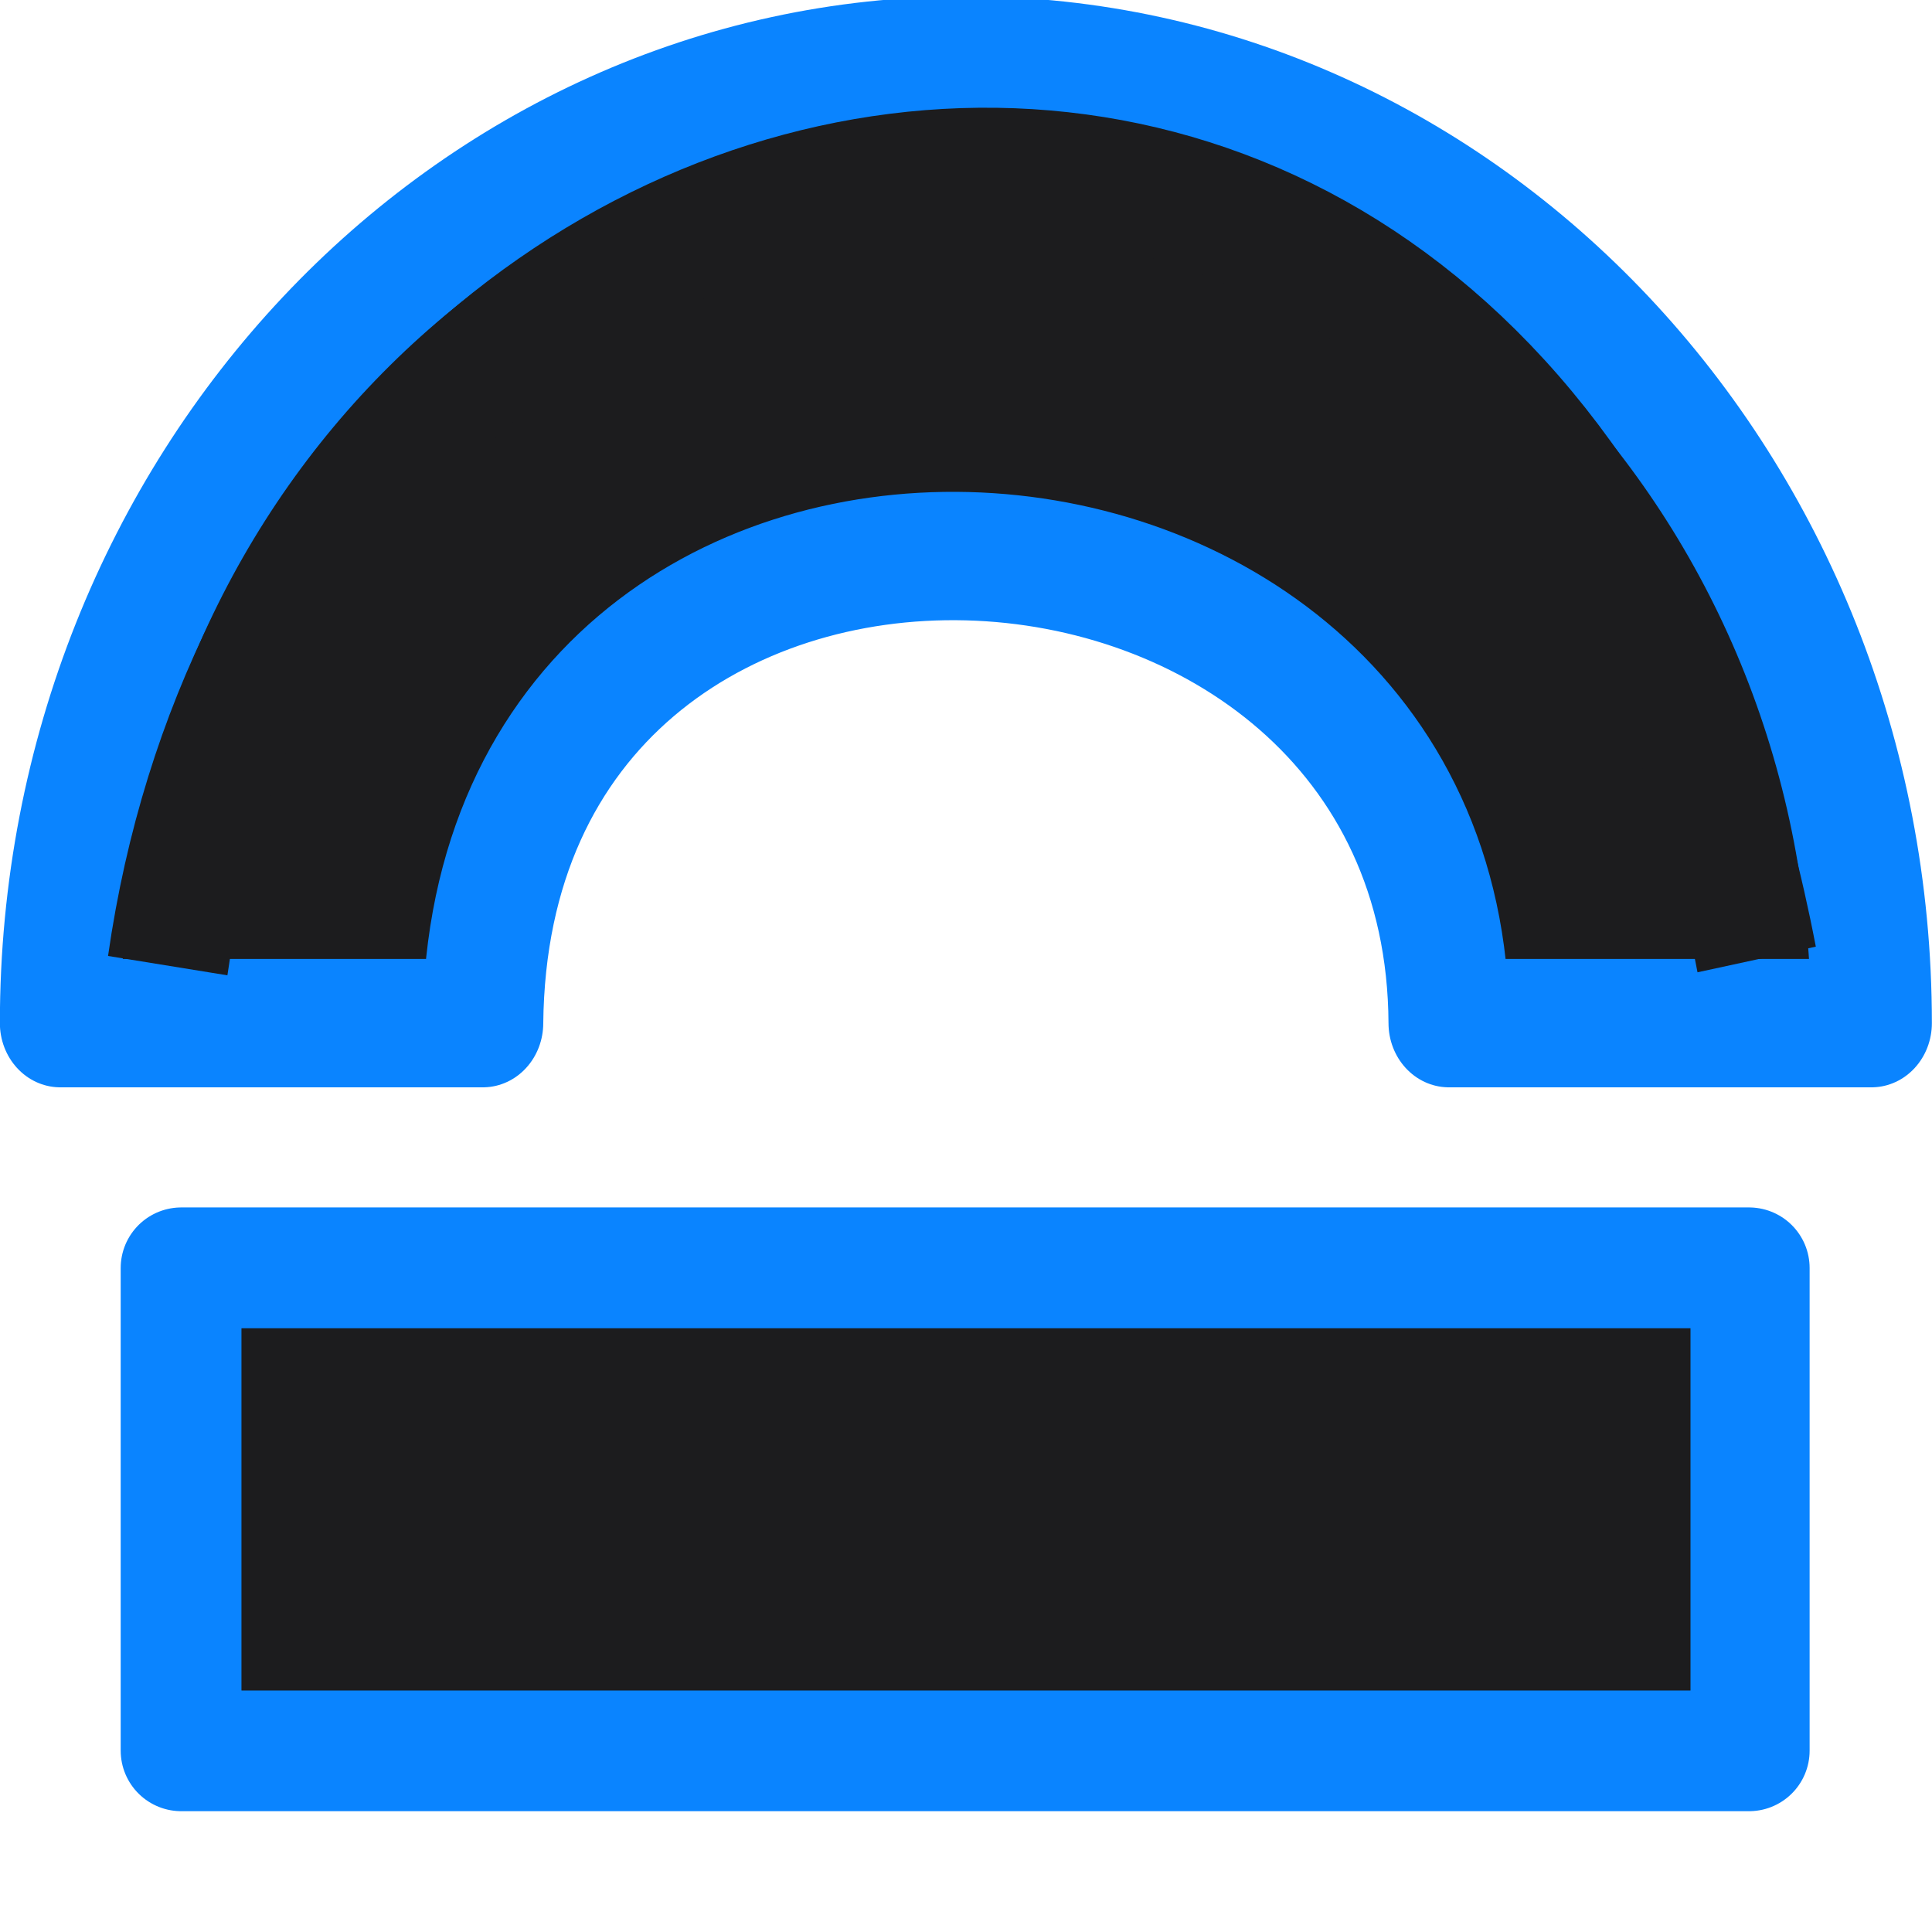 <svg viewBox="0 0 16 16" xmlns="http://www.w3.org/2000/svg" xmlns:xlink="http://www.w3.org/1999/xlink"><linearGradient id="a" gradientTransform="translate(-28.136 -8.678)" gradientUnits="userSpaceOnUse" x1="12" x2="12" y1="21.5" y2="2.5"><stop offset="0" stop-color="#1c1c1e"/><stop offset="1" stop-color="#2c2c2e"/></linearGradient><linearGradient id="b" gradientUnits="userSpaceOnUse" x1="7.66" x2="8" xlink:href="#a" y1="11.956" y2="4.25"/><linearGradient id="c" gradientUnits="userSpaceOnUse" x1="8.186" x2="8.614" xlink:href="#a" y1="15.212" y2="9.992"/>
/&amp;gt;<g transform="matrix(1 0 0 1.063 -.001 -4.017)"><path d="m8 4.25c-4.142 0-7.5 3.358-7.5 7.5h3.5c.053-5.042 7.976-4.659 8 0h3.5c0-4.142-3.358-7.5-7.5-7.5z" fill="url(#b)" stroke="#0a84ff" stroke-linejoin="round"/><path d="m1.39 11.302c1.123-7.362 11.32-9.066 13.159-.048" fill="none" stroke="#1c1c1e"/></g><g fill="#1c1c1e"><path d="m1.501 10.501h12.984v3.997h-12.984z" fill="url(#c)" fill-rule="evenodd" stroke="#0a84ff" stroke-linejoin="round" stroke-width="1.003"/><path d="m2 11v3h12v-3zm1 1h10v1h-10z"/></g></svg>